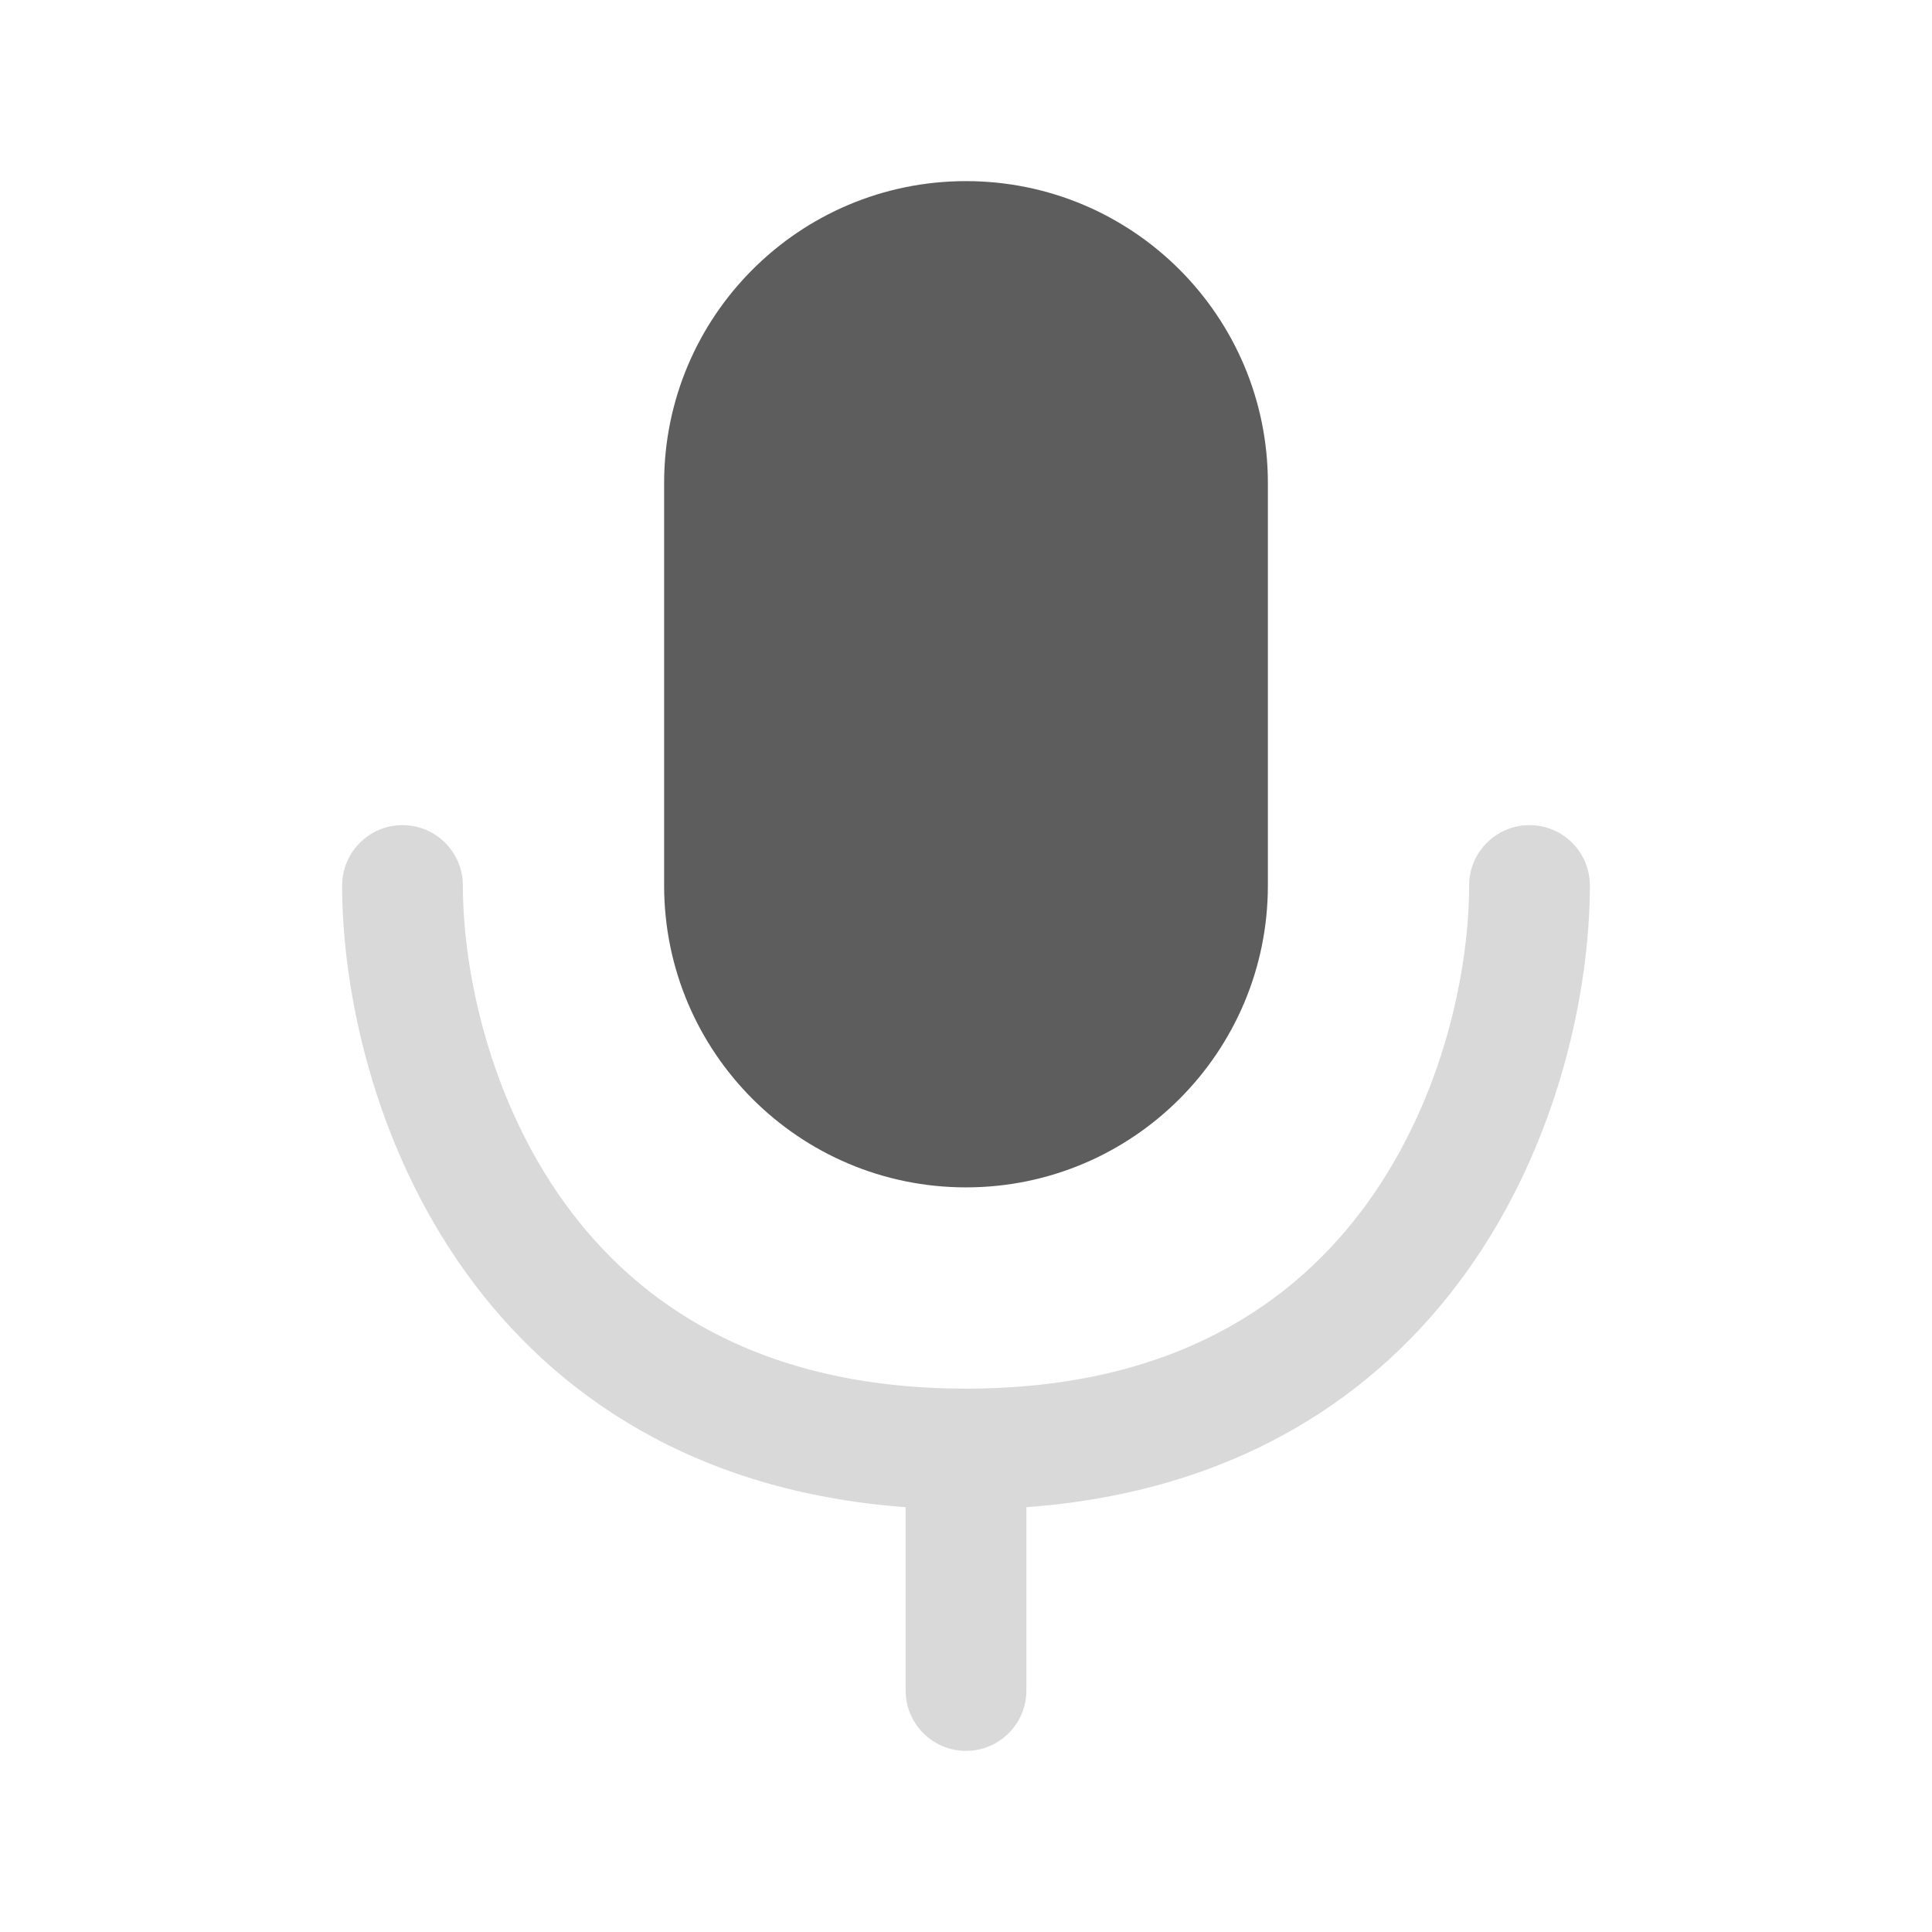 <svg width="24" height="24" viewBox="0 0 24 24" fill="none" xmlns="http://www.w3.org/2000/svg">
<path fill-rule="evenodd" clip-rule="evenodd" d="M5 10.25C5.414 10.25 5.75 10.586 5.75 11C5.75 12.047 6.07 13.633 7.009 14.937C7.92 16.202 9.444 17.25 12 17.25C14.556 17.25 16.08 16.202 16.991 14.937C17.93 13.633 18.25 12.047 18.25 11C18.25 10.586 18.586 10.25 19 10.25C19.414 10.25 19.75 10.586 19.75 11C19.75 12.287 19.37 14.2 18.209 15.813C17.12 17.325 15.373 18.53 12.75 18.723V21C12.75 21.414 12.414 21.75 12 21.75C11.586 21.75 11.25 21.414 11.25 21V18.723C8.627 18.53 6.88 17.325 5.791 15.813C4.63 14.2 4.25 12.287 4.25 11C4.25 10.586 4.586 10.25 5 10.25Z" fill="#D9D9D9"/>
<path d="M12 2.25C9.929 2.25 8.25 3.929 8.25 6V11C8.25 13.071 9.929 14.75 12 14.75C14.071 14.75 15.75 13.071 15.75 11V6C15.75 3.929 14.071 2.25 12 2.25Z" fill="#5D5D5D"/>
</svg>
